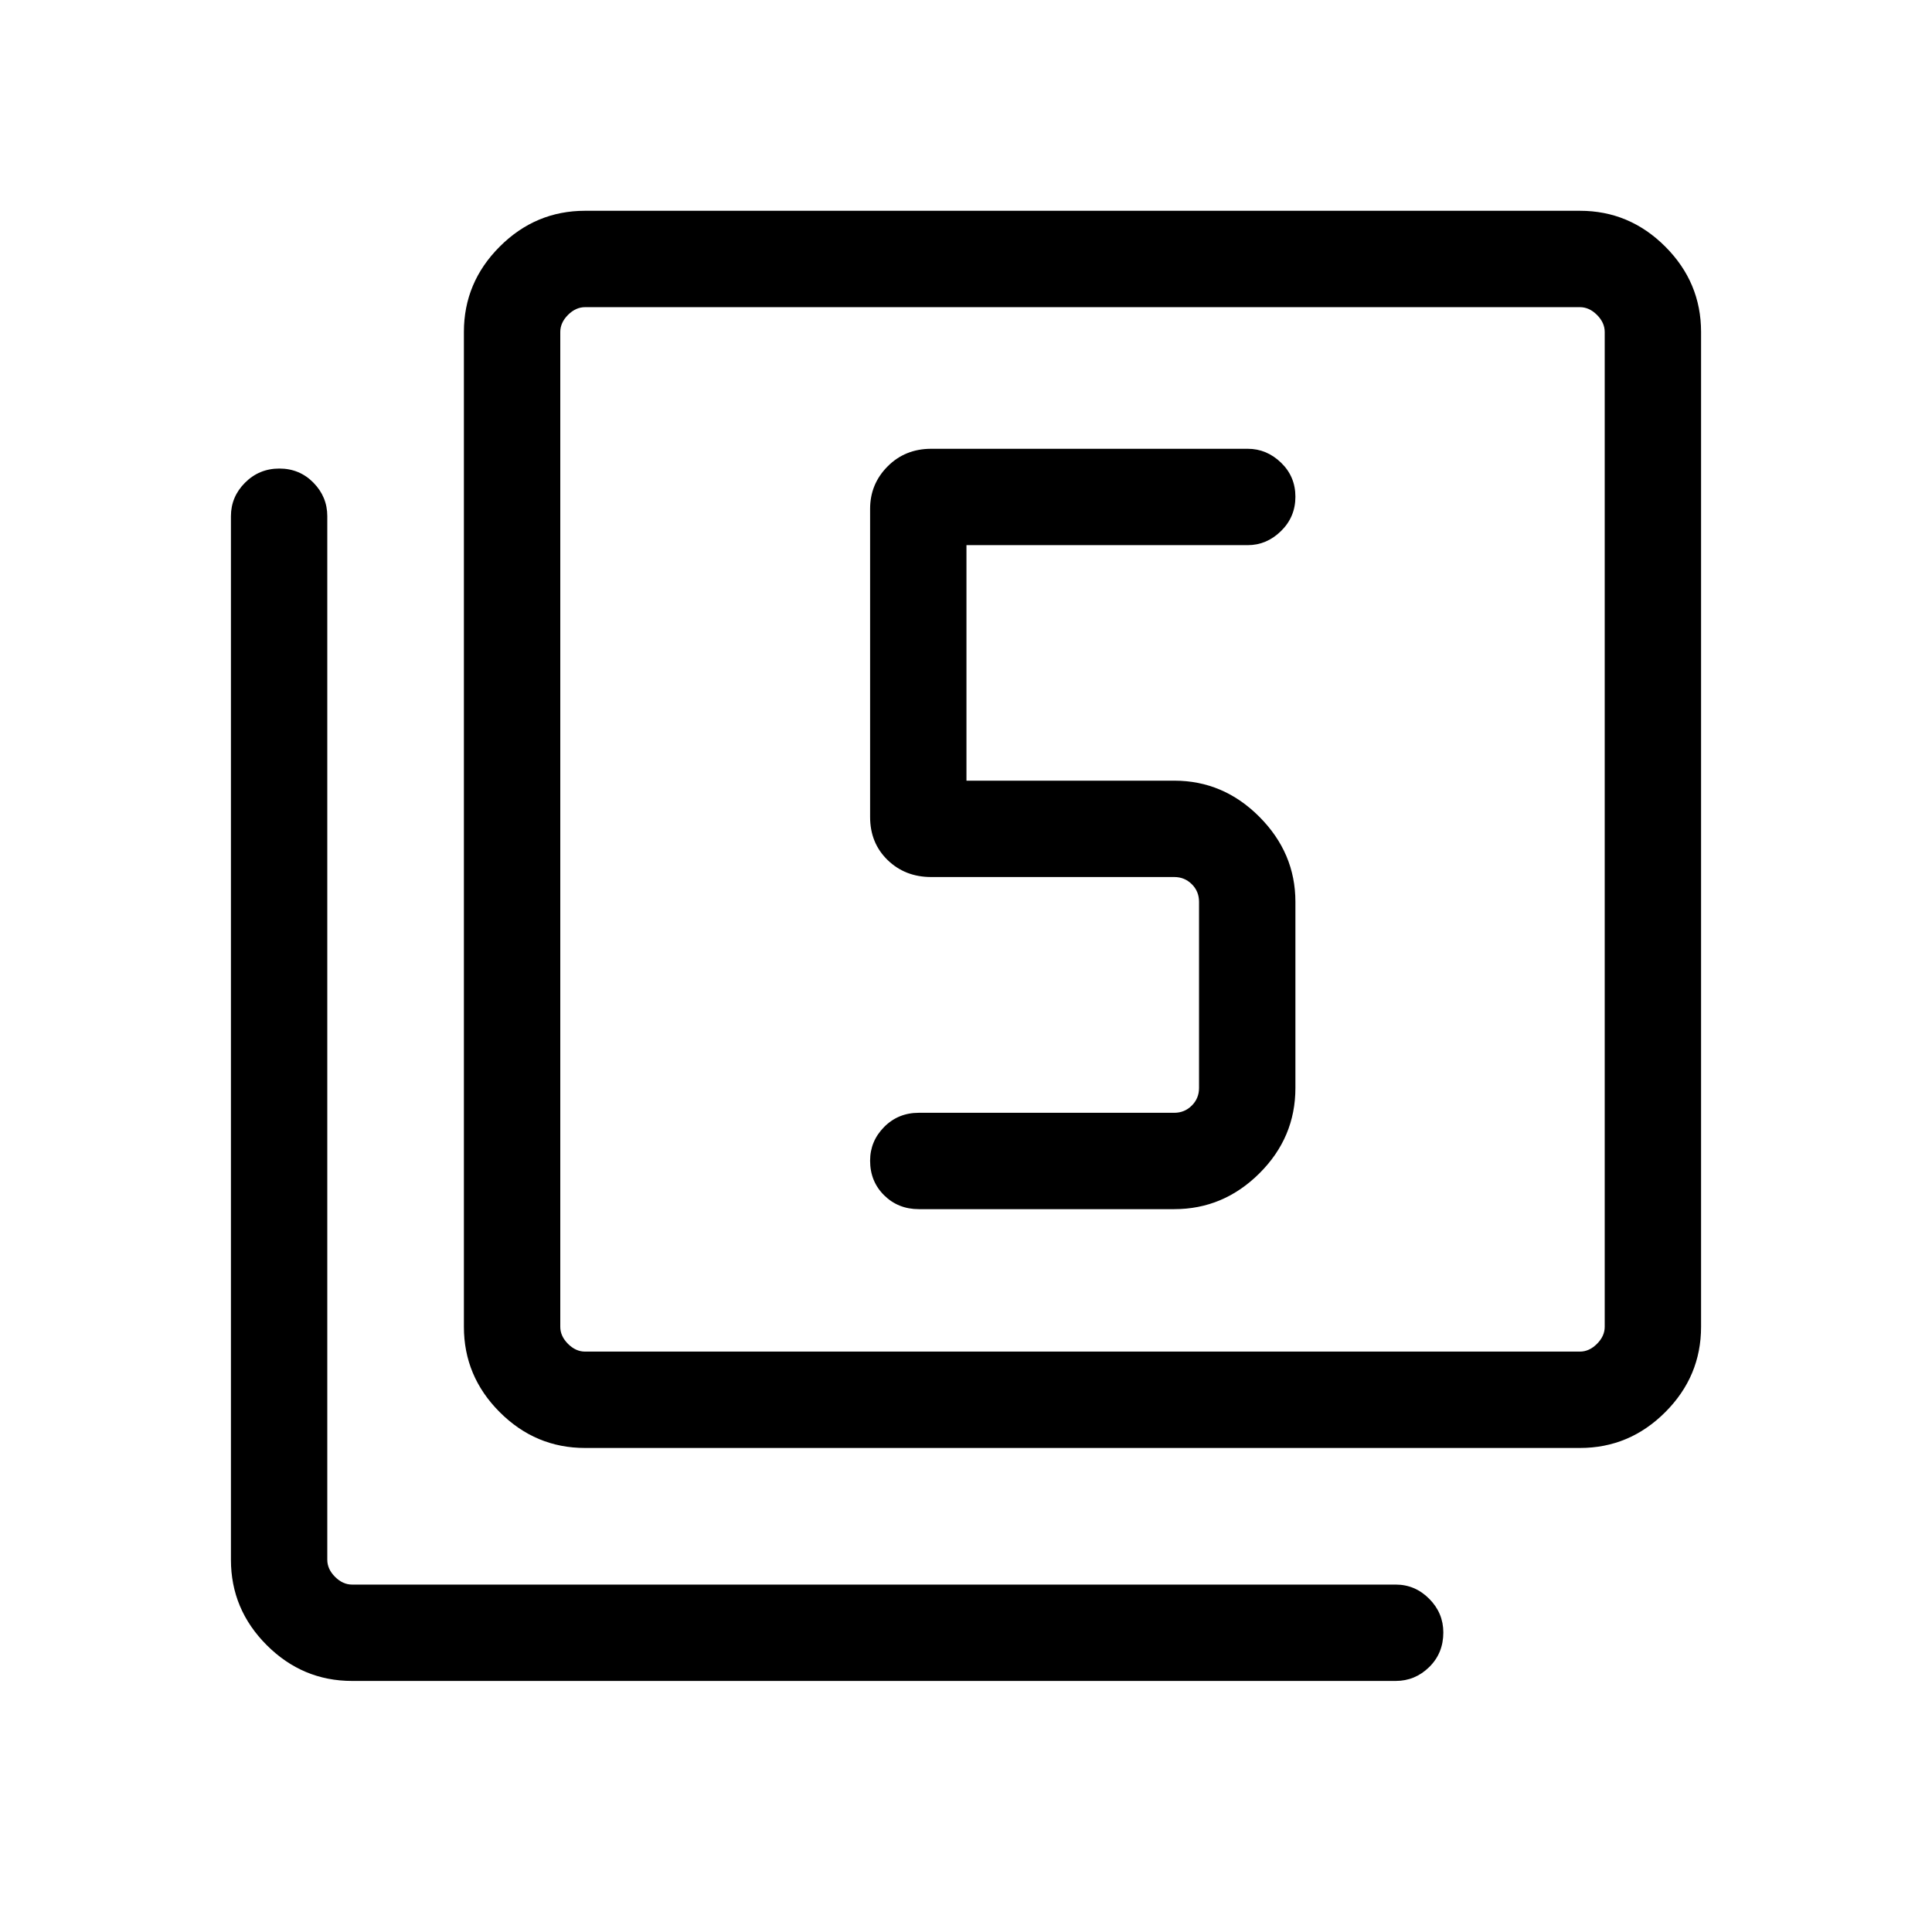 <svg xmlns="http://www.w3.org/2000/svg" height="40" viewBox="0 -960 960 960" width="40"><path d="M583.49-359.18q24.4 0 42.3-17.79 17.89-17.8 17.89-42.4v-92.53q0-24.25-17.89-42.22-17.9-17.97-42.3-17.97H480.23v-117.03H620q9.39 0 16.54-7.01 7.14-7.01 7.14-17.05 0-10.04-7.14-16.93Q629.39-737 620-737H462.7q-12.94 0-21.65 8.75-8.7 8.75-8.7 21.08v153.13q0 12.94 8.7 21.39 8.71 8.44 21.65 8.44h120.79q5.12 0 8.71 3.56 3.59 3.56 3.59 8.75v92.53q0 5.13-3.59 8.72-3.59 3.59-8.71 3.59H456.55q-10.25 0-17.23 7.05-6.97 7.05-6.97 16.75 0 10.3 6.97 17.19 6.98 6.89 17.23 6.89h126.94ZM290.71-240.51q-24.61 0-42.4-17.8-17.8-17.79-17.8-42.4v-494.35q0-24.61 17.8-42.4 17.79-17.8 42.4-17.8h494.35q24.61 0 42.4 17.8 17.79 17.79 17.79 42.4v494.35q0 24.61-17.79 42.4-17.79 17.8-42.4 17.8H290.71Zm0-47.89h494.35q4.62 0 8.46-3.84 3.85-3.85 3.85-8.47v-494.35q0-4.62-3.85-8.47-3.84-3.84-8.46-3.84H290.71q-4.62 0-8.47 3.84-3.84 3.85-3.84 8.47v494.35q0 4.62 3.84 8.47 3.85 3.84 8.47 3.84ZM174.94-124.75q-24.61 0-42.4-17.79t-17.79-42.4V-703.5q0-9.65 7.01-16.66 7.01-7.02 17.05-7.02 10.04 0 16.93 7.02 6.89 7.01 6.89 16.66v518.56q0 4.62 3.85 8.46 3.84 3.85 8.46 3.85H693.5q9.64 0 16.66 7.05t7.02 16.75q0 10.3-7.02 17.19-7.02 6.89-16.66 6.89H174.94ZM278.4-807.37v518.97-518.97Z"/></svg>